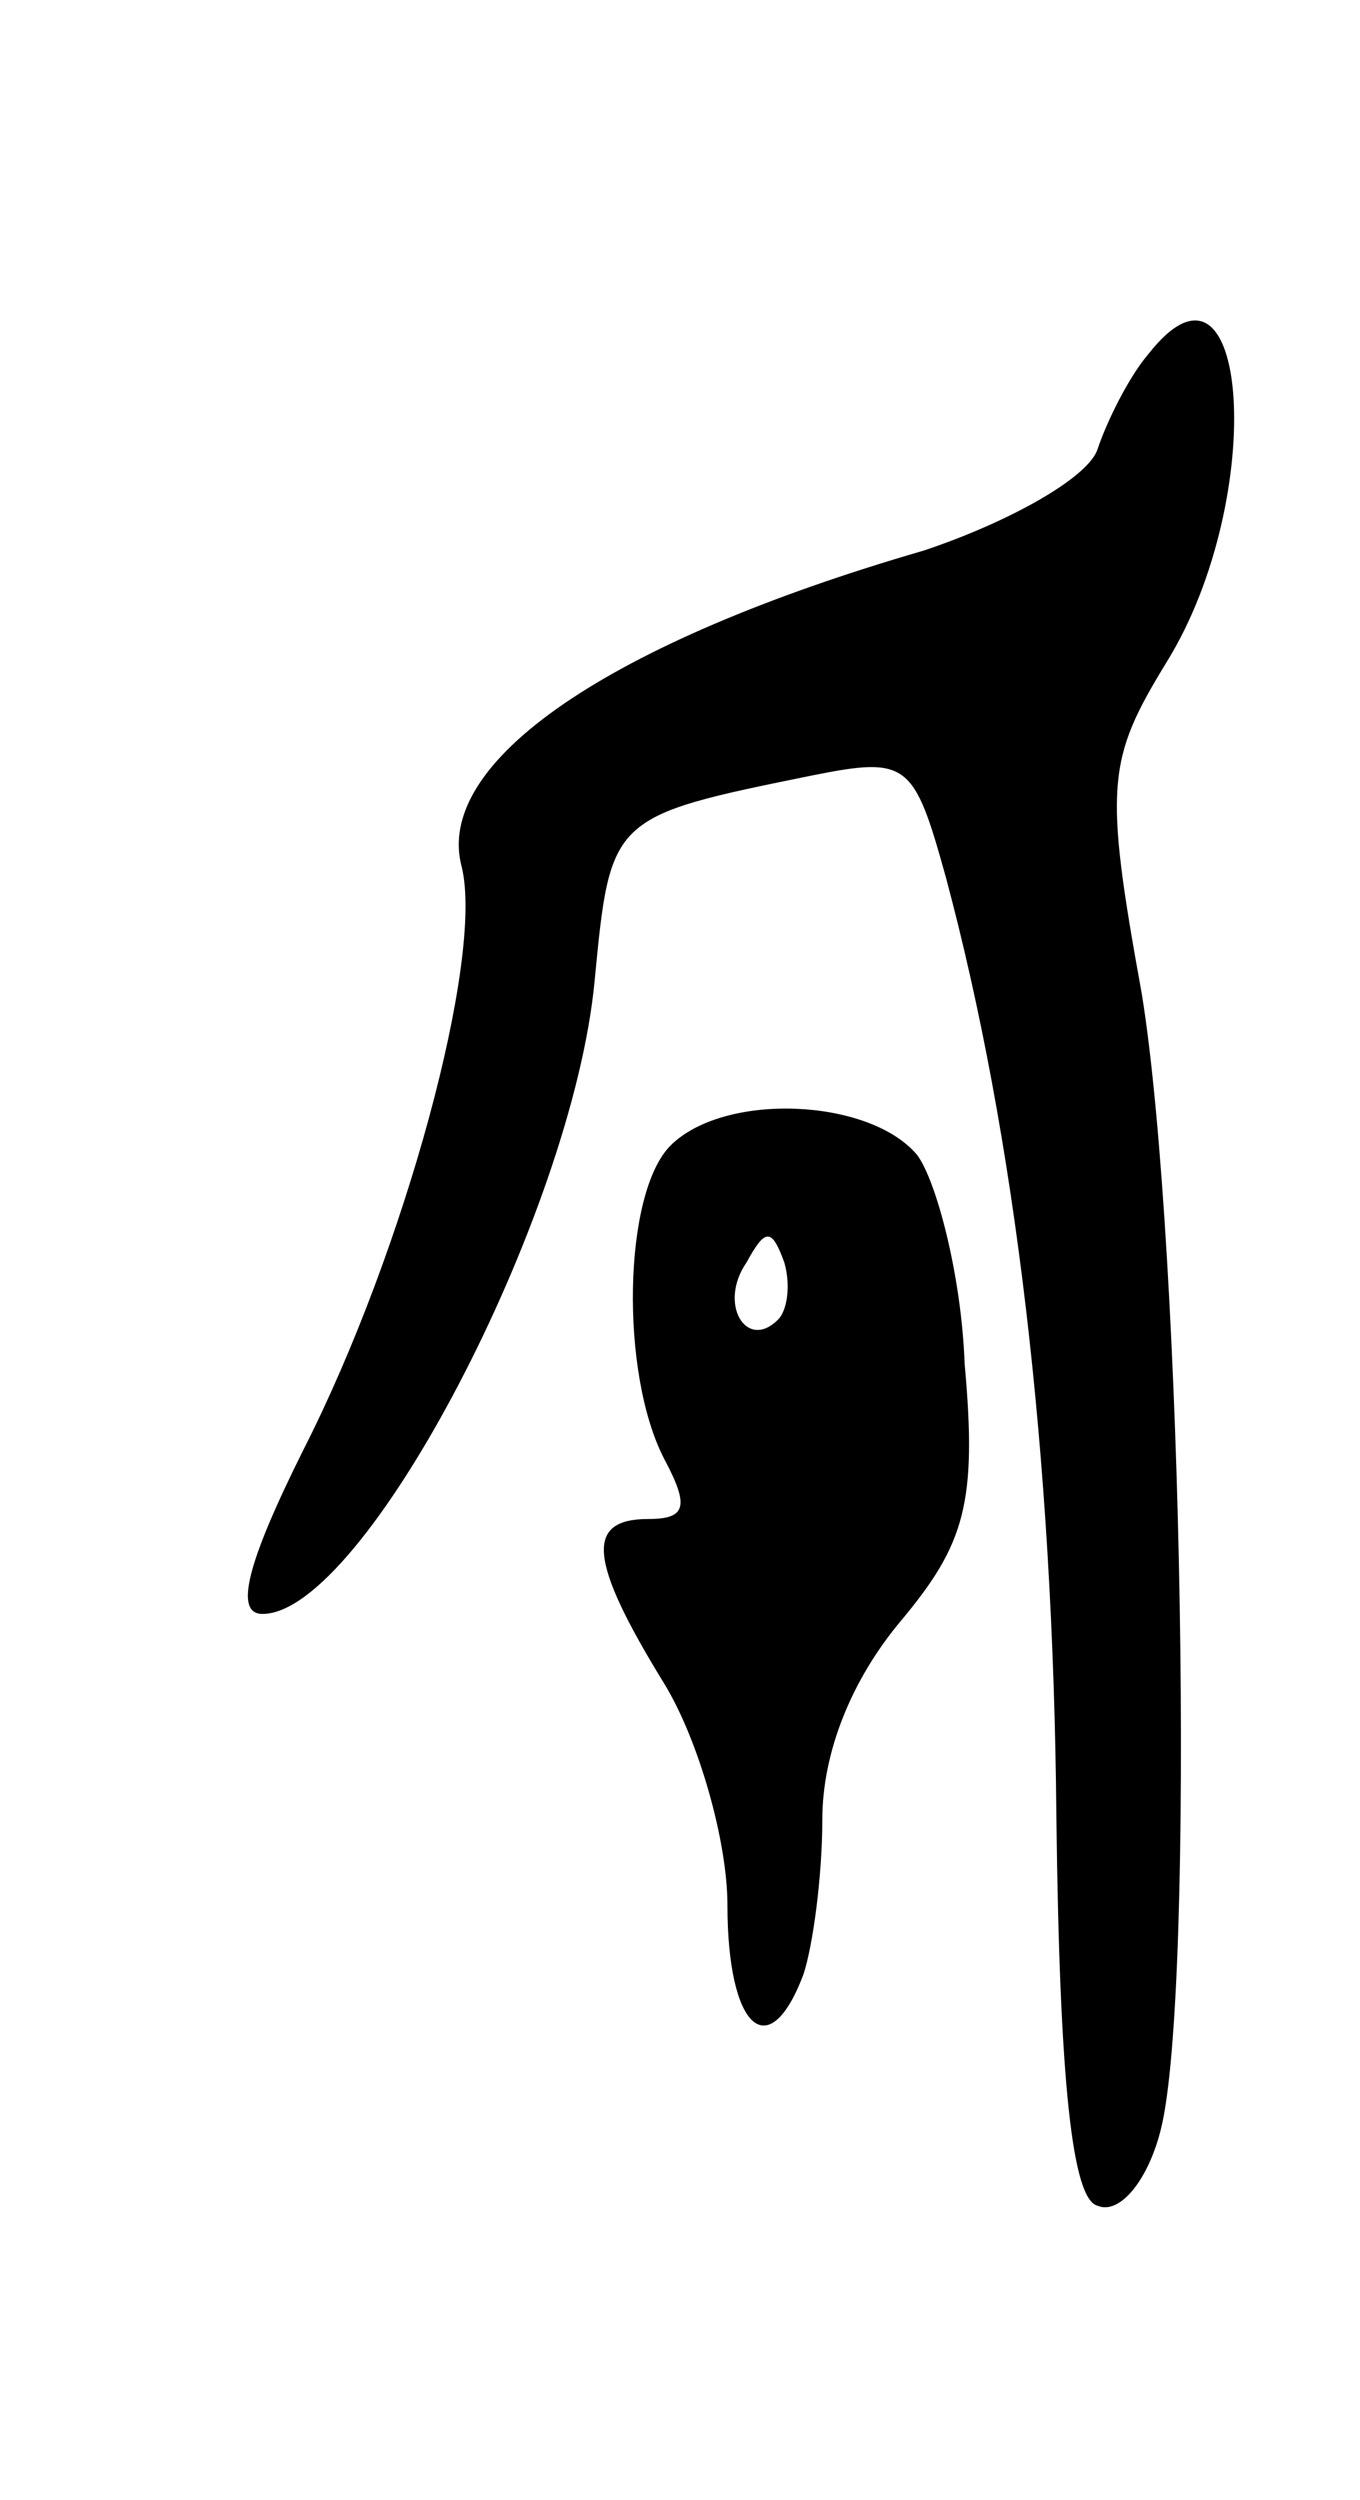 <svg version="1.0" xmlns="http://www.w3.org/2000/svg"
 width="43pt" height="79pt" viewBox="0 0 43 79"
 preserveAspectRatio="xMidYMid meet">
<g transform="translate(0,79) scale(0.1,-0.1)"
fill="#000000" stroke="none">
<path d="M363 678 c-6 -7 -13 -21 -16 -30 -3 -9 -28 -23 -55 -32 -100 -29
-155 -67 -146 -100 7 -29 -18 -121 -50 -184 -18 -36 -22 -52 -13 -52 32 0 98
126 105 200 5 52 5 52 69 65 30 6 32 4 42 -32 22 -82 34 -183 35 -297 1 -84 5
-121 13 -123 7 -3 16 8 20 24 11 43 7 279 -6 359 -12 66 -11 74 8 105 32 52
26 138 -6 97z"/>
<path d="M212 428 c-15 -15 -16 -72 -2 -99 8 -15 7 -19 -5 -19 -20 0 -19 -13
5 -52 11 -18 20 -50 20 -70 0 -39 13 -51 24 -22 3 9 6 31 6 49 0 21 9 44 25
63 20 24 24 37 20 81 -1 28 -9 58 -15 66 -15 18 -61 20 -78 3z m34 -55 c-10
-10 -19 5 -10 18 6 11 8 11 12 0 2 -7 1 -15 -2 -18z"/>
</g>
</svg>
